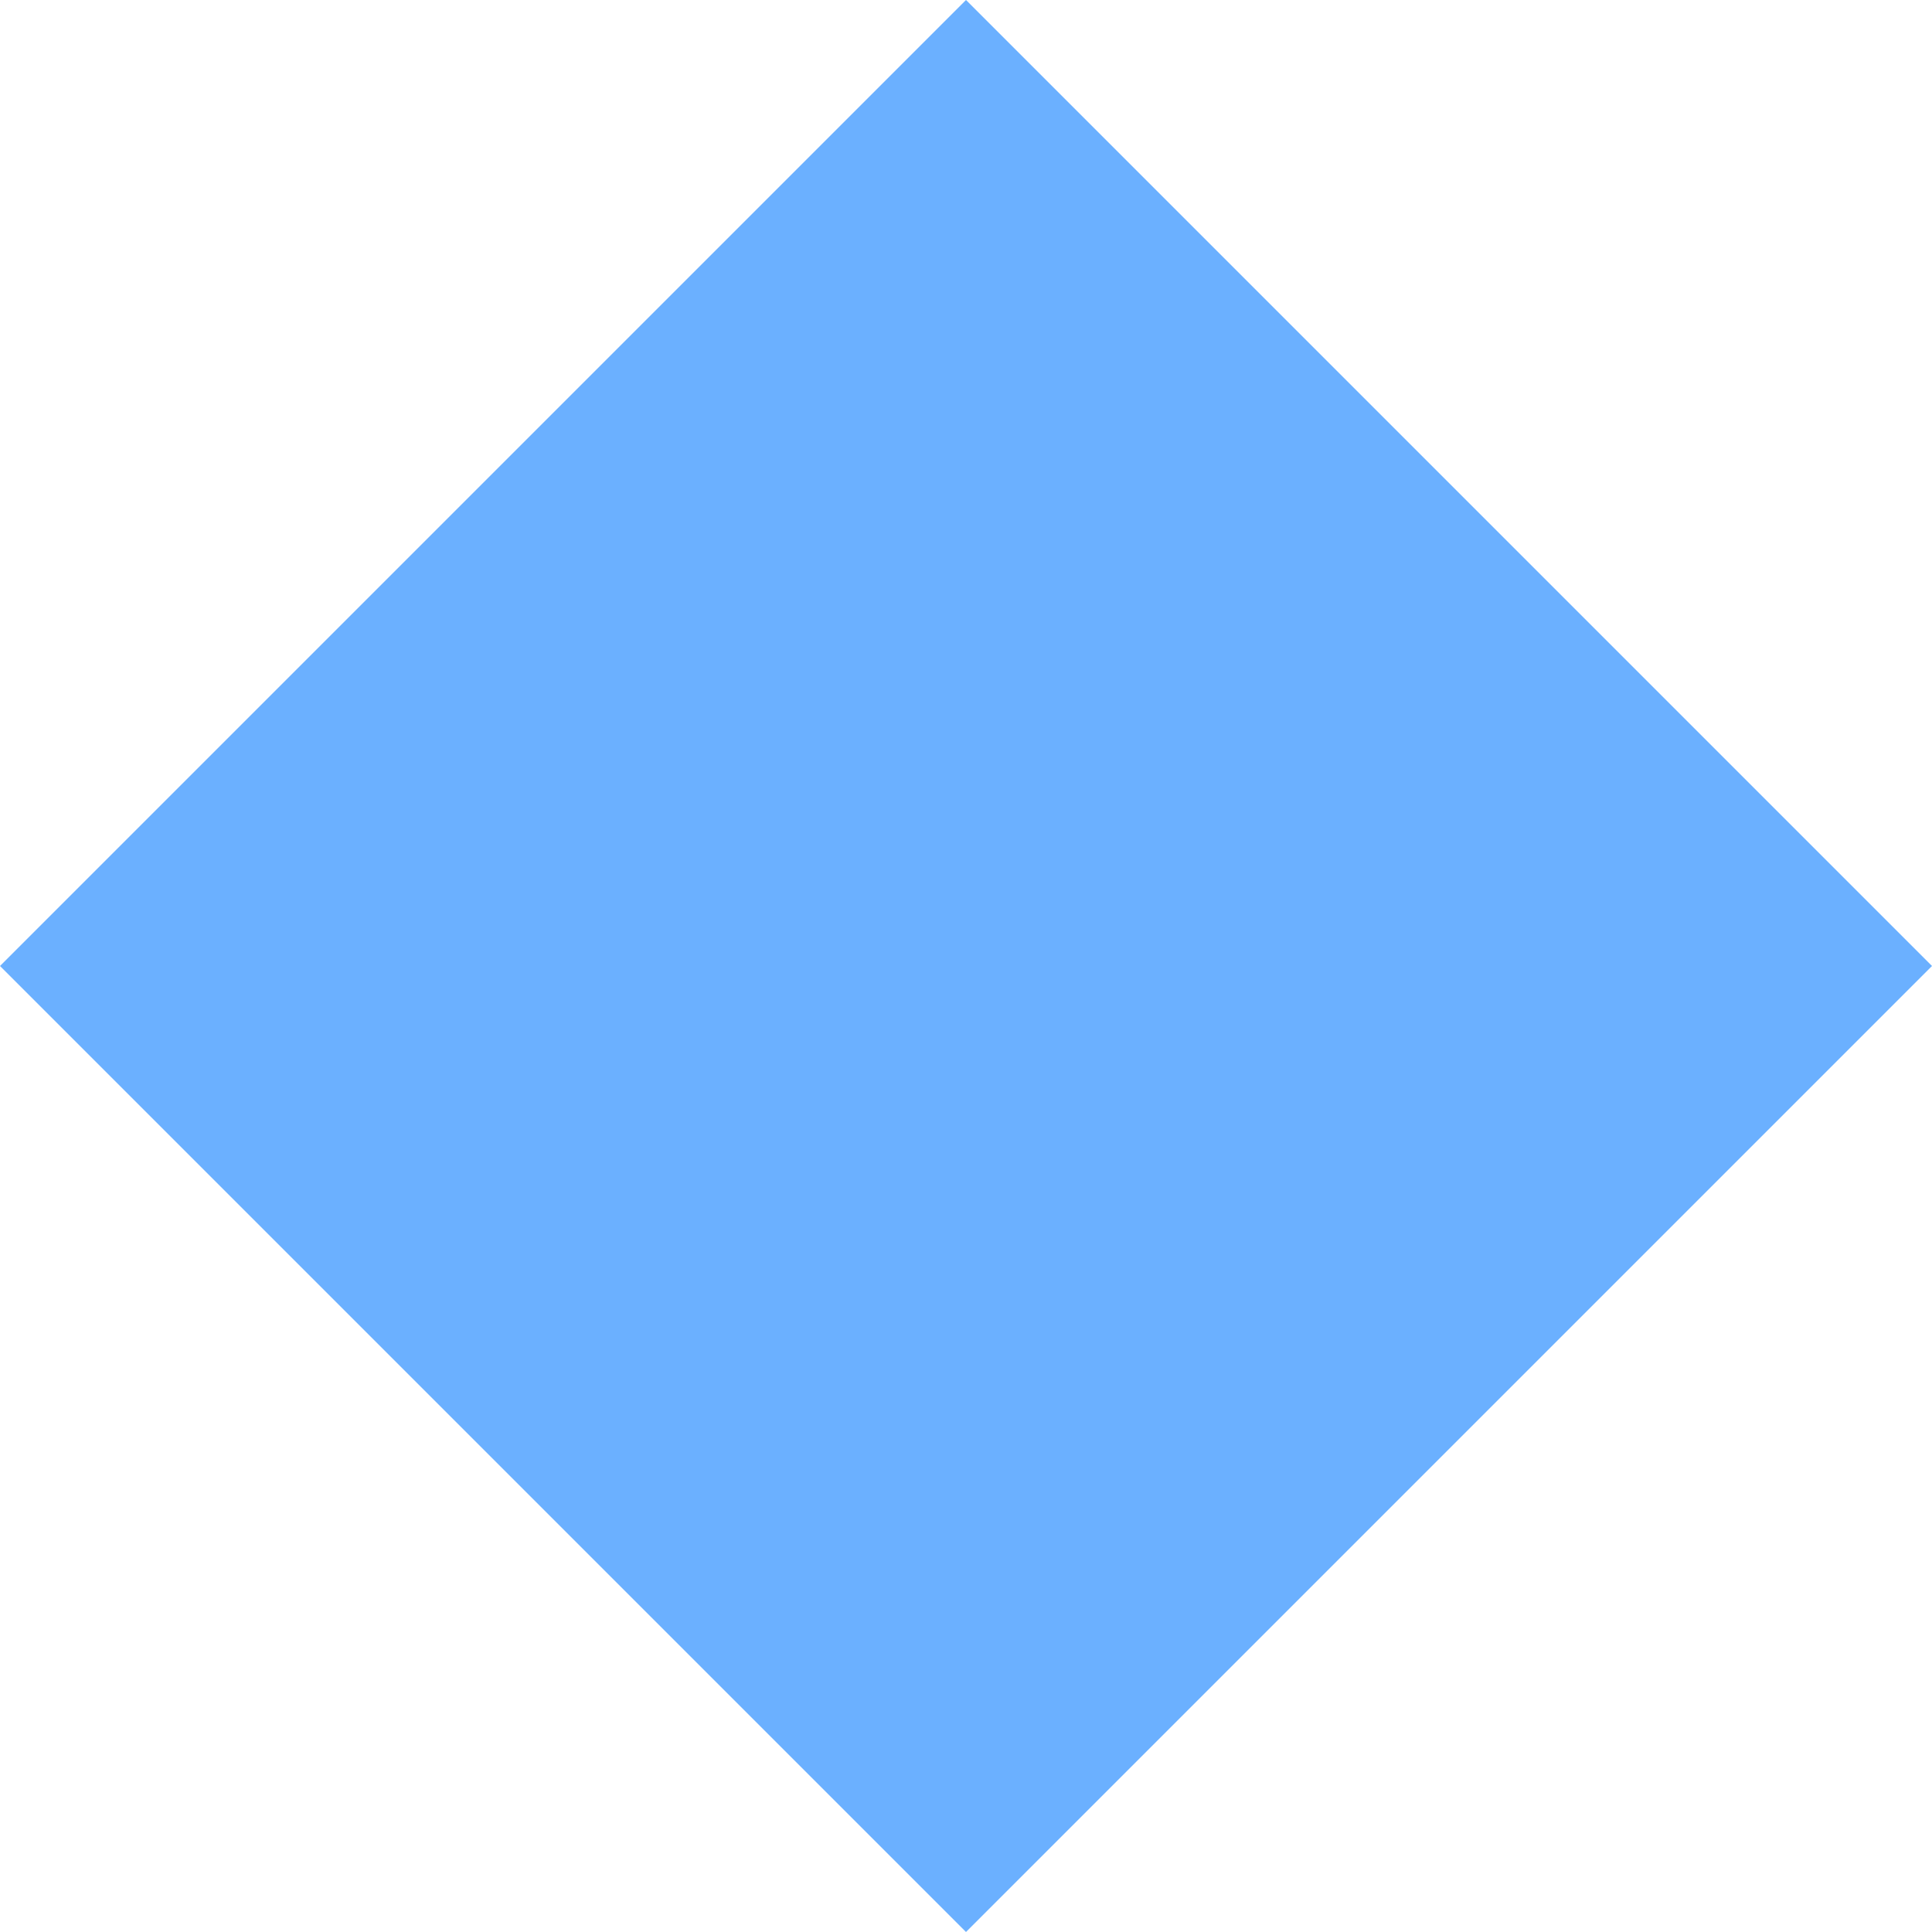 <?xml version="1.0" encoding="UTF-8" standalone="no"?>
<svg
   version="1.1"
   id="svg2985"
   height="16"
   width="16"
   xml:space="preserve"
   xmlns="http://www.w3.org/2000/svg"
   xmlns:svg="http://www.w3.org/2000/svg"
   xmlns:rdf="http://www.w3.org/1999/02/22-rdf-syntax-ns#"
   xmlns:cc="http://creativecommons.org/ns#"
   xmlns:dc="http://purl.org/dc/elements/1.1/"><defs
     id="defs2987"><linearGradient
       id="swatch22"><stop
         style="stop-color:#000000;stop-opacity:1;"
         offset="0"
         id="stop22" /></linearGradient><linearGradient
       id="linearGradient3816"><stop
         id="stop3818"
         offset="0"
         style="stop-color:#ffa576;stop-opacity:1;" /><stop
         style="stop-color:#f45400;stop-opacity:1;"
         offset="1"
         id="stop3782" /></linearGradient></defs><g
     id="layer1"
     style="display:inline"
     transform="translate(-190,-214)"><rect
       y="214"
       x="190"
       height="16"
       width="16"
       id="rect6561-8-1-9-9-5-5-9-9-1-3-6-7-7-2"
       style="opacity:0.99;fill:none;fill-opacity:0.088;stroke:none;stroke-width:0.659;stroke-miterlimit:4;stroke-dasharray:none" /><path
       style="fill:#6bb0ff;fill-opacity:1;stroke:none;stroke-width:1px;stroke-linecap:butt;stroke-linejoin:miter;stroke-opacity:1"
       d="m 190,222 8,8 8,-8 -8,-8 z"
       id="path3349-1" /></g></svg>
